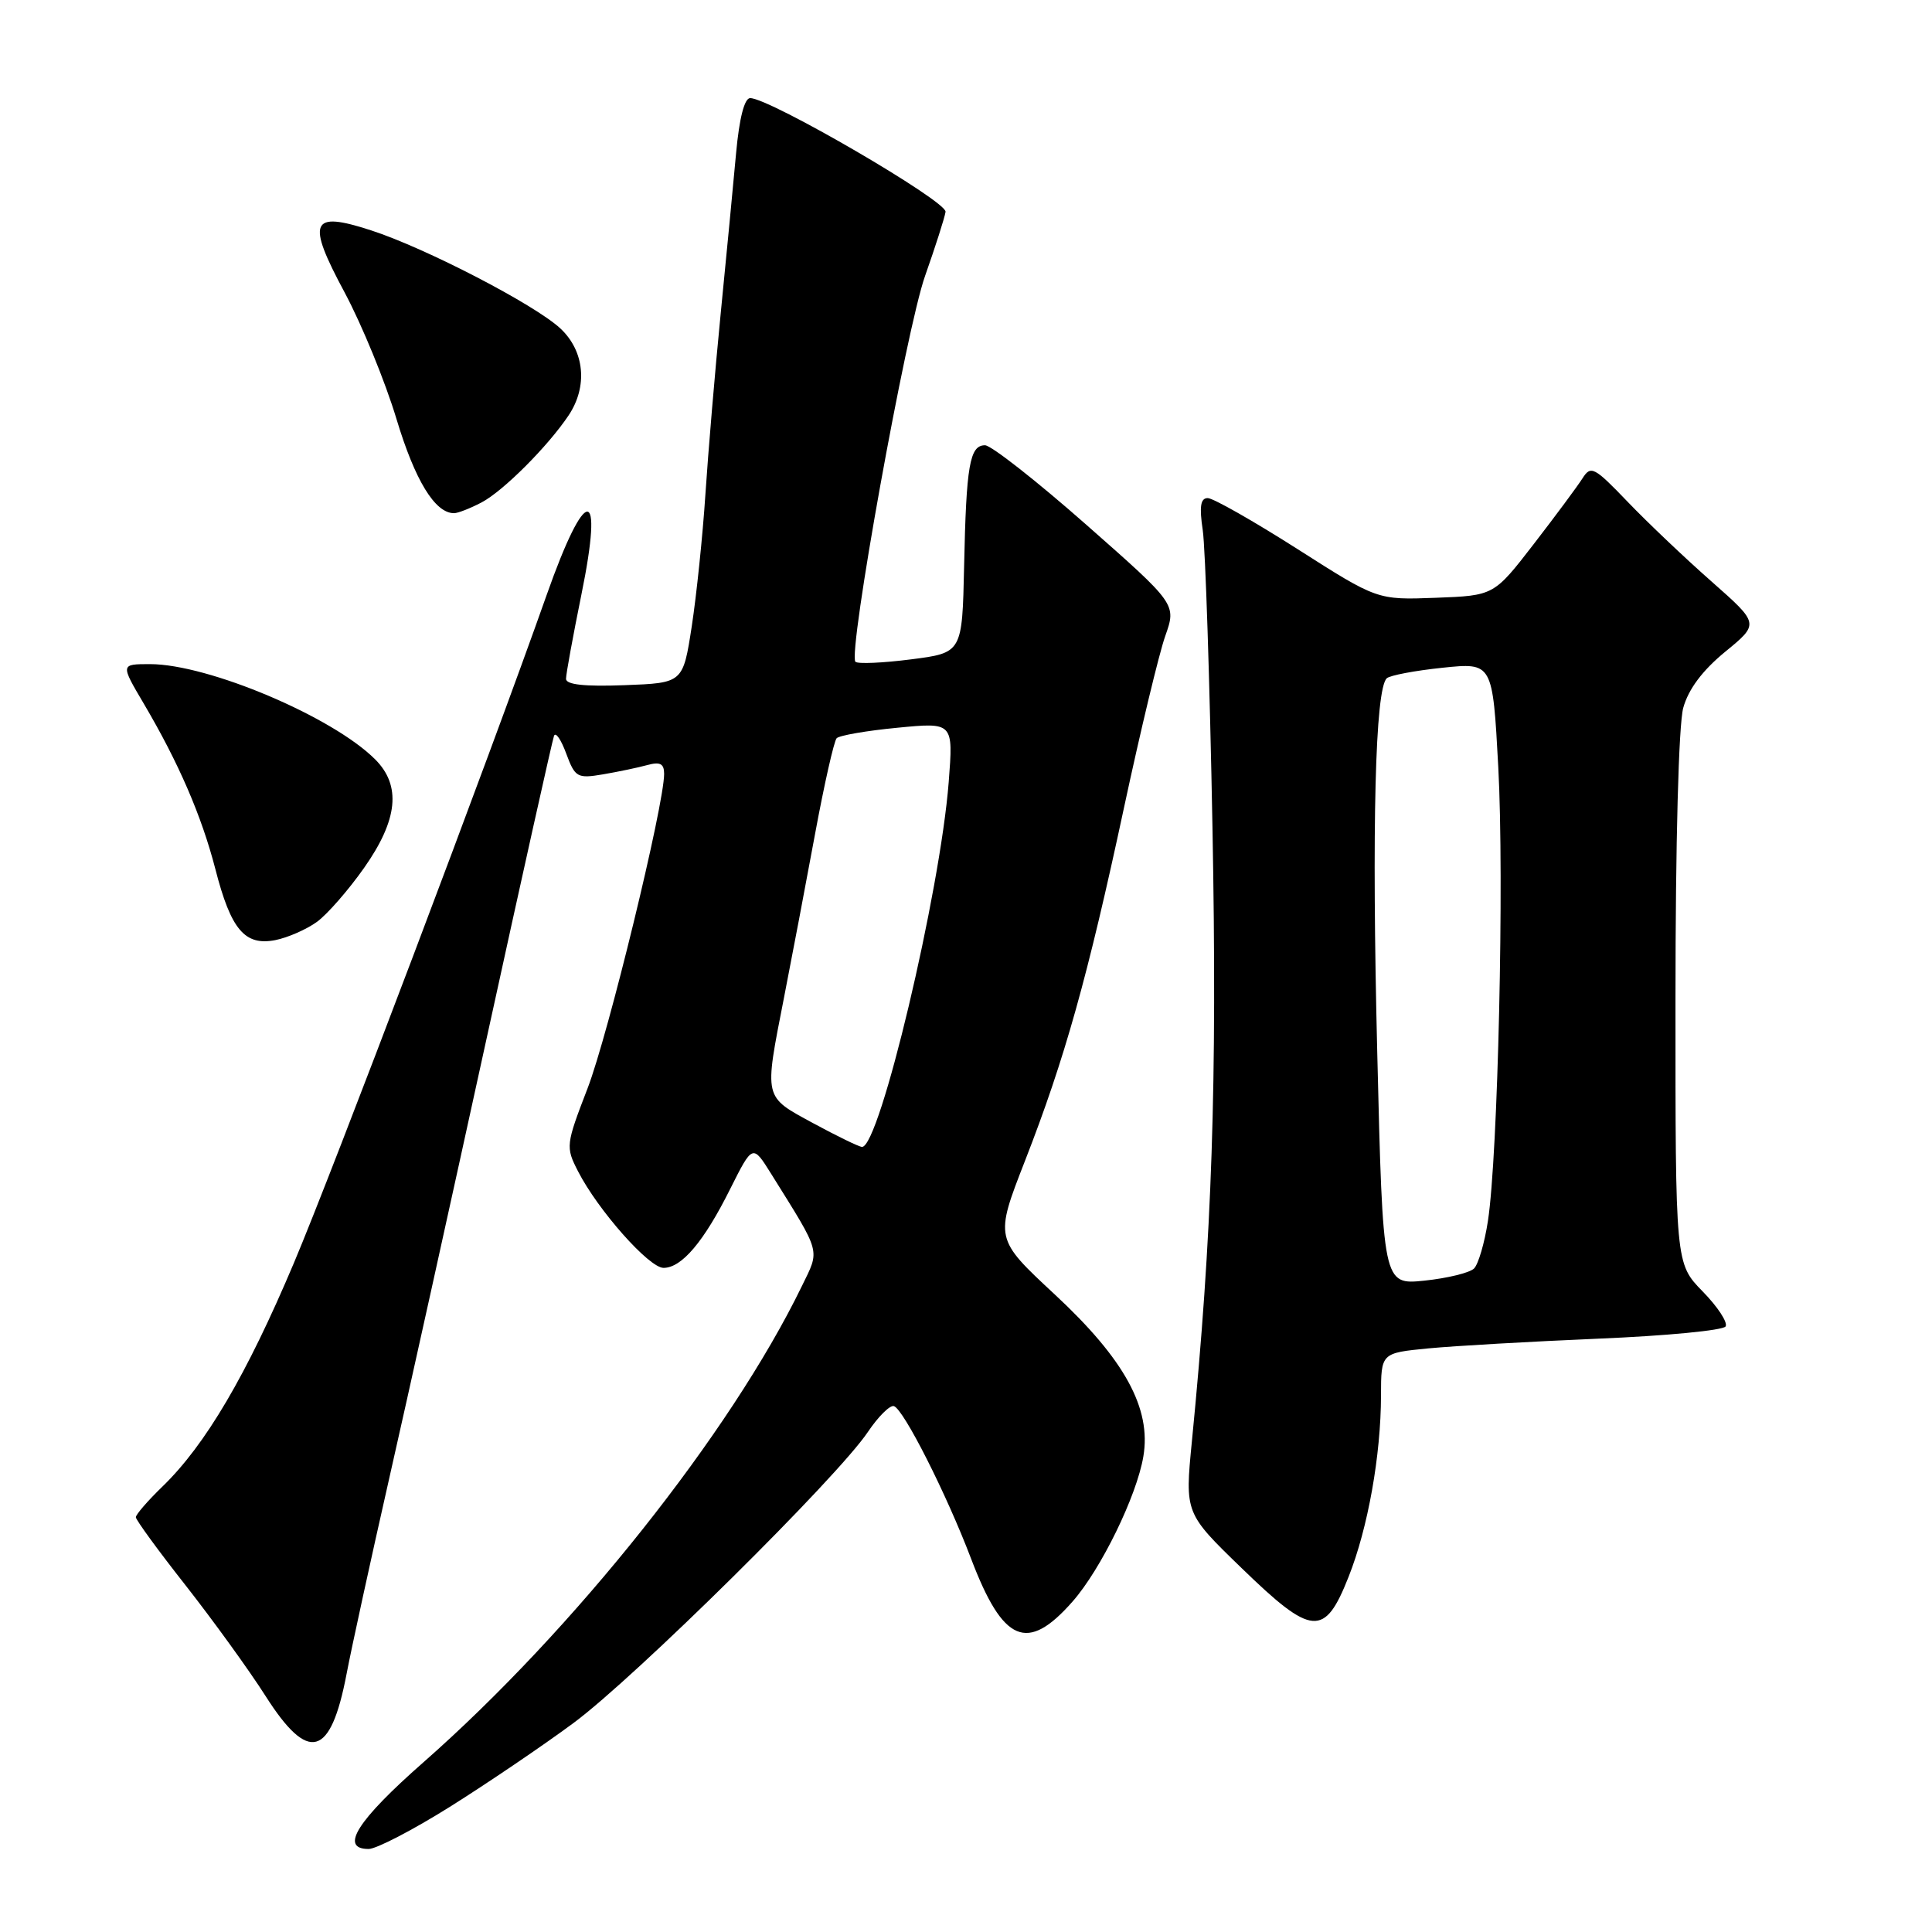 <?xml version="1.0" encoding="UTF-8" standalone="no"?>
<!DOCTYPE svg PUBLIC "-//W3C//DTD SVG 1.1//EN" "http://www.w3.org/Graphics/SVG/1.1/DTD/svg11.dtd" >
<svg xmlns="http://www.w3.org/2000/svg" xmlns:xlink="http://www.w3.org/1999/xlink" version="1.1" viewBox="0 0 256 256">
 <g >
 <path fill="currentColor"
d=" M 59.60 239.42 C 64.49 236.35 71.88 231.35 76.00 228.30 C 84.15 222.27 110.96 195.77 115.00 189.74 C 116.38 187.69 117.93 186.15 118.45 186.32 C 119.74 186.74 125.40 197.93 128.66 206.50 C 132.91 217.69 136.12 219.05 142.13 212.20 C 145.89 207.92 150.62 198.23 151.50 192.99 C 152.58 186.63 149.02 180.12 139.76 171.52 C 131.80 164.12 131.80 164.12 135.82 153.81 C 141.08 140.32 144.11 129.53 148.94 107.00 C 151.12 96.83 153.58 86.60 154.40 84.28 C 155.89 80.06 155.89 80.06 143.94 69.53 C 137.37 63.74 131.33 59.00 130.52 59.00 C 128.49 59.00 128.03 61.65 127.75 75.00 C 127.50 86.50 127.50 86.50 120.71 87.37 C 116.97 87.85 113.66 87.99 113.35 87.69 C 112.31 86.65 120.07 43.63 122.58 36.55 C 123.95 32.67 125.17 28.85 125.29 28.07 C 125.49 26.67 102.00 13.00 99.40 13.00 C 98.64 13.00 97.96 15.67 97.54 20.25 C 97.18 24.24 96.26 33.80 95.50 41.50 C 94.74 49.20 93.83 60.00 93.47 65.50 C 93.11 71.00 92.29 78.88 91.66 83.00 C 90.50 90.50 90.50 90.50 82.75 90.79 C 77.46 90.99 75.00 90.72 75.00 89.95 C 75.00 89.32 75.92 84.30 77.04 78.78 C 80.04 64.10 77.62 64.14 72.43 78.85 C 64.88 100.24 44.09 155.19 38.93 167.38 C 32.67 182.20 27.23 191.45 21.53 196.97 C 19.59 198.85 18.00 200.68 18.00 201.04 C 18.00 201.39 20.97 205.47 24.61 210.09 C 28.24 214.72 33.01 221.31 35.20 224.75 C 40.88 233.67 43.81 232.87 45.92 221.82 C 46.58 218.35 49.12 206.72 51.55 196.00 C 53.99 185.28 59.81 158.95 64.50 137.50 C 69.19 116.05 73.20 98.05 73.41 97.50 C 73.63 96.95 74.35 98.01 75.03 99.86 C 76.20 103.01 76.49 103.18 79.88 102.61 C 81.87 102.27 84.51 101.72 85.75 101.38 C 87.47 100.91 88.00 101.18 88.00 102.55 C 88.00 106.67 80.59 137.11 77.86 144.20 C 74.97 151.70 74.94 151.98 76.59 155.20 C 79.22 160.34 86.00 168.00 87.92 168.00 C 90.33 168.00 93.27 164.53 96.75 157.55 C 99.73 151.61 99.73 151.61 102.19 155.55 C 108.89 166.30 108.66 165.46 106.24 170.44 C 96.80 189.87 76.05 215.97 56.12 233.50 C 47.32 241.23 44.94 245.00 48.85 245.00 C 49.86 245.00 54.70 242.49 59.60 239.42 Z  M 178.69 208.95 C 181.26 202.48 182.98 192.83 182.99 184.89 C 183.00 179.28 183.00 179.28 189.25 178.67 C 192.69 178.34 202.83 177.76 211.78 177.38 C 220.74 177.01 228.33 176.28 228.65 175.76 C 228.97 175.24 227.60 173.15 225.61 171.12 C 222.00 167.42 222.00 167.42 222.01 132.46 C 222.01 111.53 222.43 96.01 223.04 93.79 C 223.73 91.31 225.58 88.84 228.60 86.36 C 233.13 82.65 233.13 82.65 226.82 77.08 C 223.34 74.02 218.34 69.27 215.69 66.51 C 211.23 61.86 210.80 61.64 209.69 63.38 C 209.04 64.41 206.13 68.33 203.23 72.09 C 197.95 78.92 197.95 78.92 190.23 79.21 C 182.50 79.50 182.50 79.50 171.92 72.75 C 166.09 69.04 160.75 66.00 160.03 66.00 C 159.08 66.00 158.90 67.11 159.37 70.25 C 159.72 72.59 160.30 90.34 160.66 109.70 C 161.29 143.60 160.62 163.65 157.93 191.00 C 157.00 200.50 157.00 200.50 164.55 207.81 C 173.86 216.84 175.52 216.97 178.69 208.95 Z  M 42.00 122.15 C 43.38 121.14 46.19 117.92 48.25 114.99 C 52.73 108.62 53.19 104.10 49.71 100.62 C 44.07 94.97 27.58 88.00 19.88 88.00 C 15.96 88.00 15.96 88.00 19.06 93.25 C 23.68 101.09 26.71 108.10 28.54 115.17 C 30.60 123.19 32.44 125.36 36.48 124.57 C 38.14 124.24 40.62 123.15 42.00 122.15 Z  M 63.80 66.58 C 66.67 65.08 72.61 59.13 75.35 55.03 C 77.91 51.19 77.46 46.51 74.25 43.52 C 70.87 40.37 56.39 32.86 49.16 30.52 C 41.15 27.91 40.57 29.28 45.68 38.78 C 47.95 43.03 51.04 50.55 52.53 55.50 C 54.99 63.67 57.64 68.00 60.16 68.00 C 60.68 68.00 62.31 67.36 63.80 66.58 Z  M 107.75 148.83 C 101.13 145.23 101.24 145.71 103.89 132.16 C 104.93 126.85 106.78 117.10 108.00 110.50 C 109.22 103.90 110.51 98.20 110.86 97.82 C 111.21 97.45 114.83 96.82 118.91 96.43 C 126.32 95.71 126.32 95.71 125.71 103.61 C 124.57 118.28 116.54 152.06 114.22 151.97 C 113.82 151.96 110.91 150.54 107.75 148.83 Z  M 182.49 139.38 C 181.76 109.41 182.22 91.34 183.75 89.88 C 184.16 89.49 187.49 88.86 191.14 88.48 C 197.78 87.79 197.78 87.79 198.53 101.65 C 199.33 116.47 198.49 153.07 197.16 161.77 C 196.72 164.67 195.89 167.51 195.32 168.08 C 194.75 168.65 191.80 169.37 188.76 169.69 C 183.24 170.26 183.24 170.26 182.49 139.38 Z "/>
</g>
</svg>